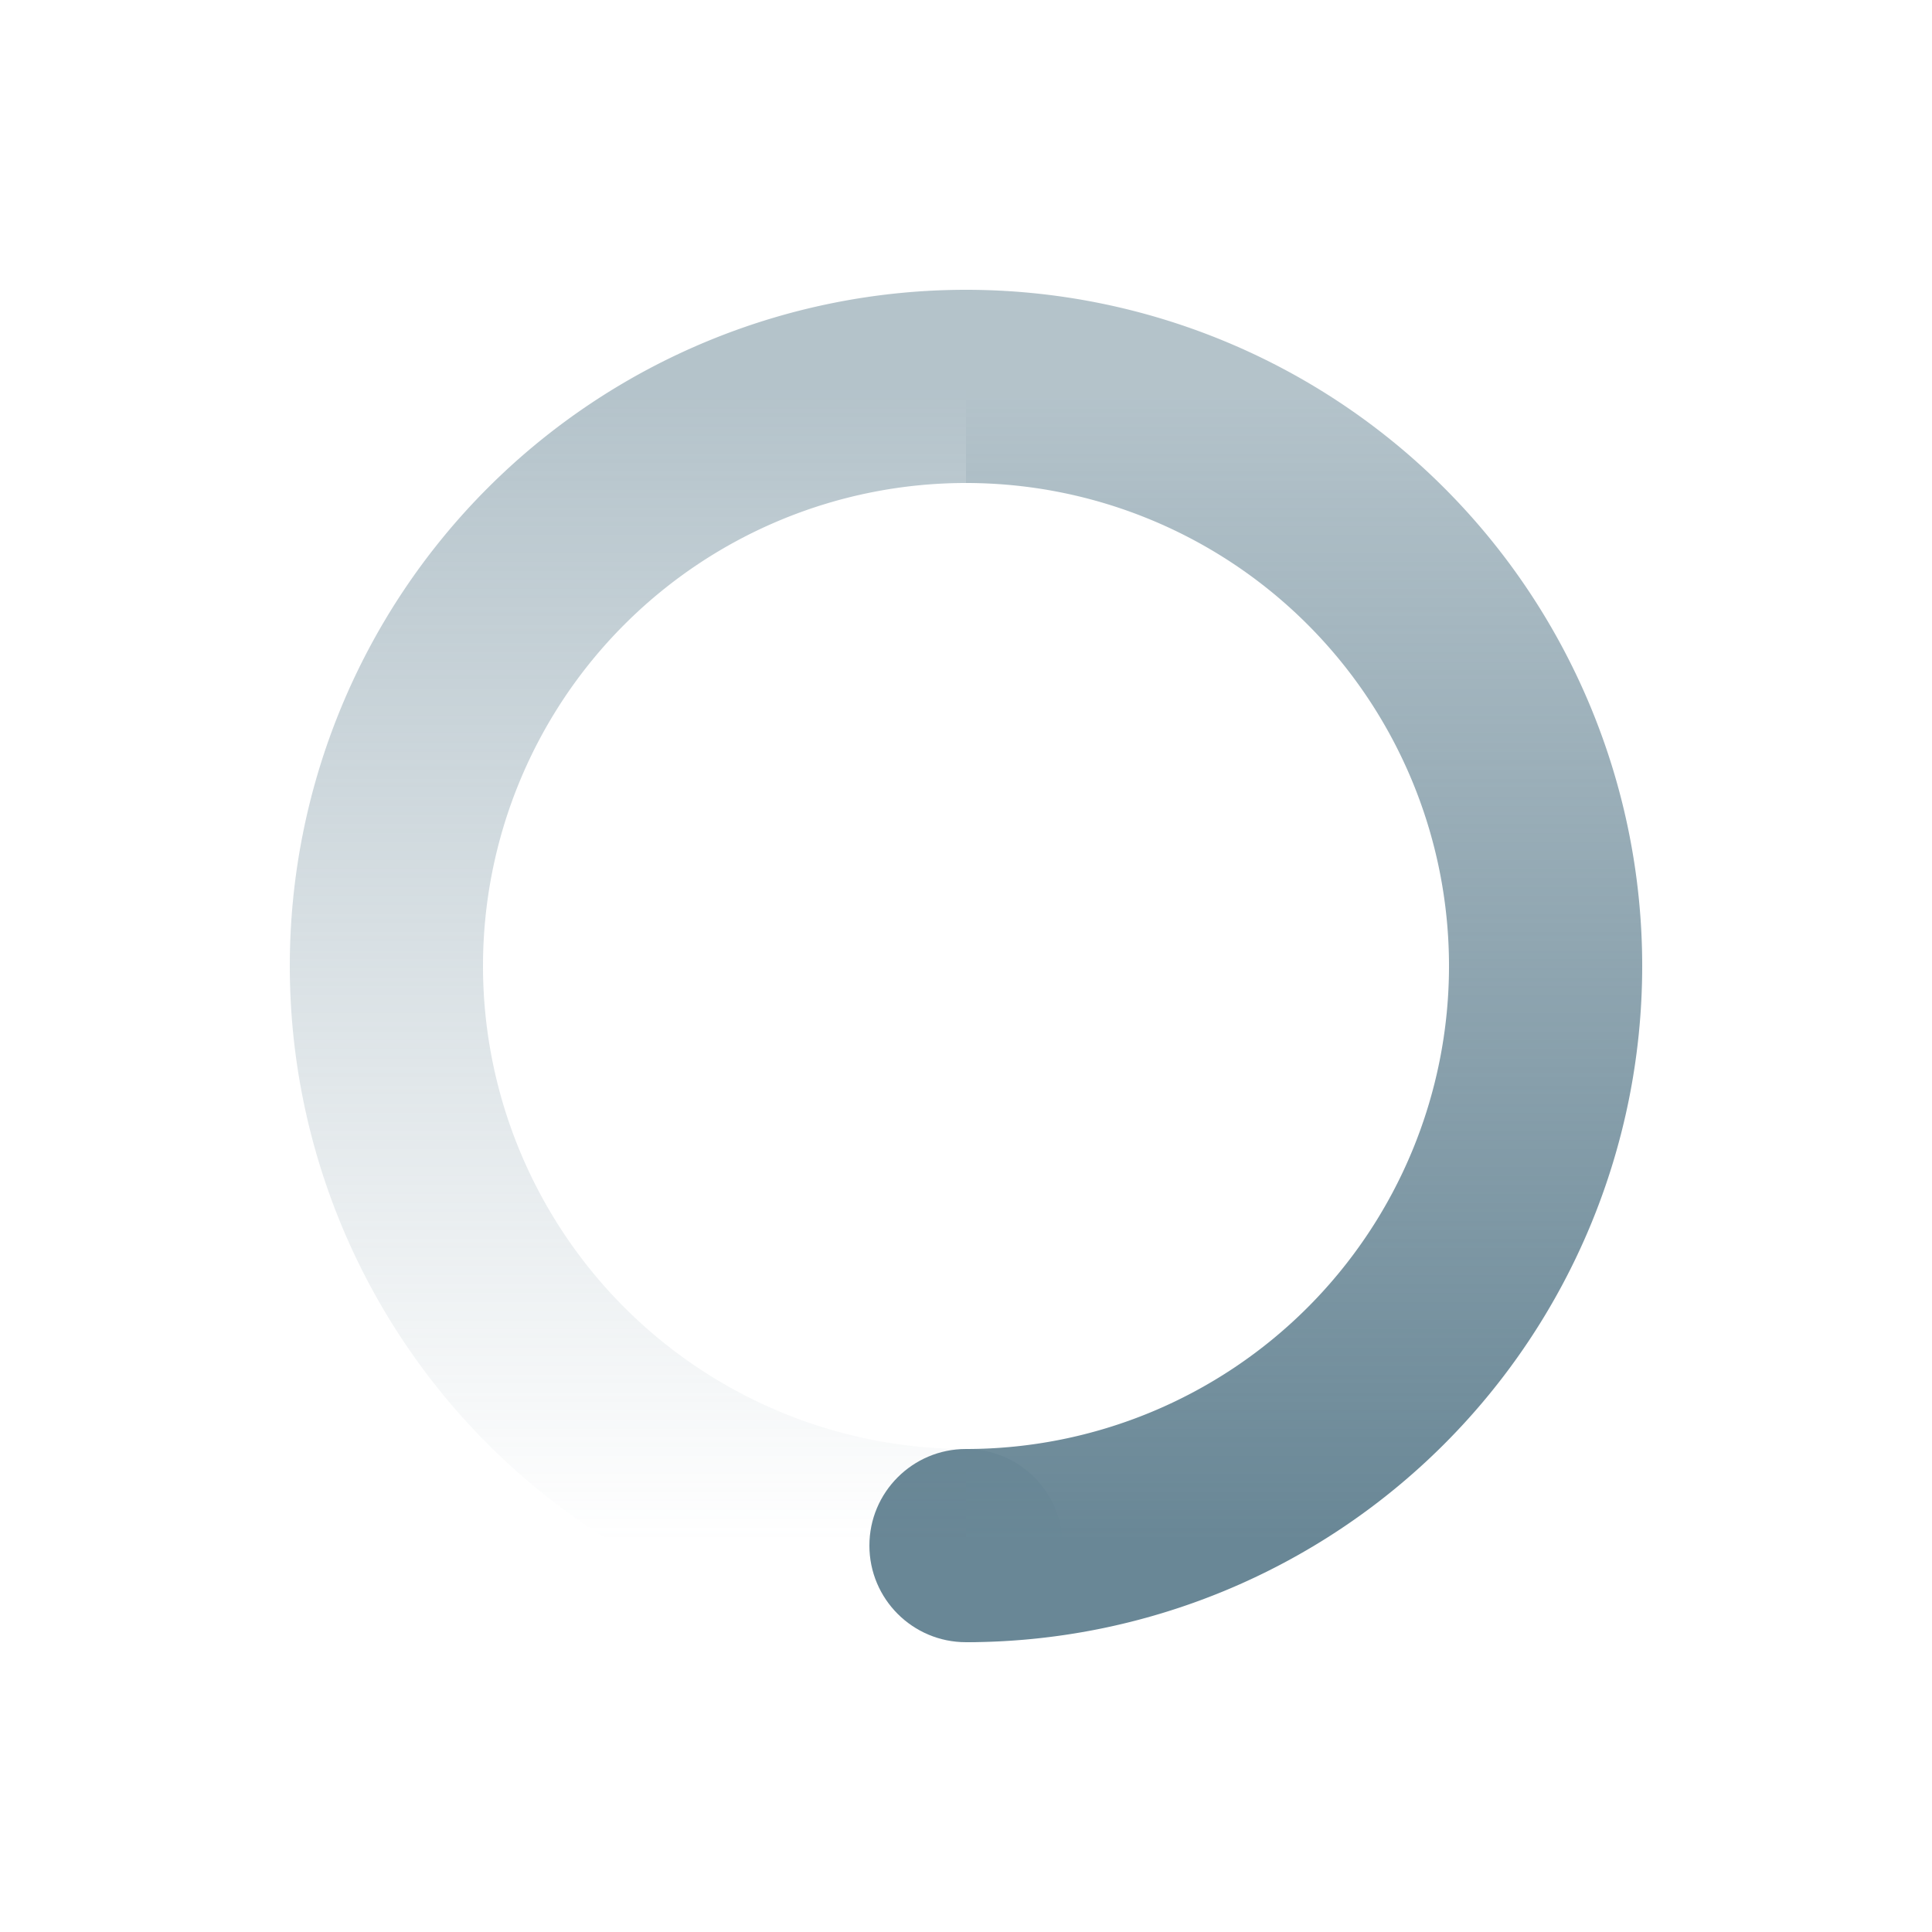 <svg width="20" height="20" viewBox="0 0 20 20" fill="none" xmlns="http://www.w3.org/2000/svg">
  <defs>
    <linearGradient id="firstHalf" gradientTransform="rotate(90)">
      <stop offset="0" stop-opacity="0.5" stop-color="#698796" />
      <stop offset="1" stop-opacity="0" stop-color="#698796" />
    </linearGradient>
    <linearGradient id="secondHalf" gradientTransform="rotate(90)">
      <stop offset="0" stop-opacity="0.5" stop-color="#698796" />
      <stop offset="1" stop-opacity="1" stop-color="#698796" />
    </linearGradient>
  </defs>
  <g>
  <circle cx="10" cy="16" r="1" fill="#698796"/>
  <g stroke-width="2">
    <path stroke="url(#firstHalf)" d="M 10 16 A 6 6 0 0 1 10 4" />
    <path stroke="url(#secondHalf)" d="M 10 4 A 6 6 0 0 1 10 16" />
  </g>

  <animateTransform
          attributeName="transform"
          begin="0s"
          dur="5s"
          type="rotate"
          from="0 10 10"
          to="360 10 10"
          repeatCount="indefinite" />
</g>
</svg>
